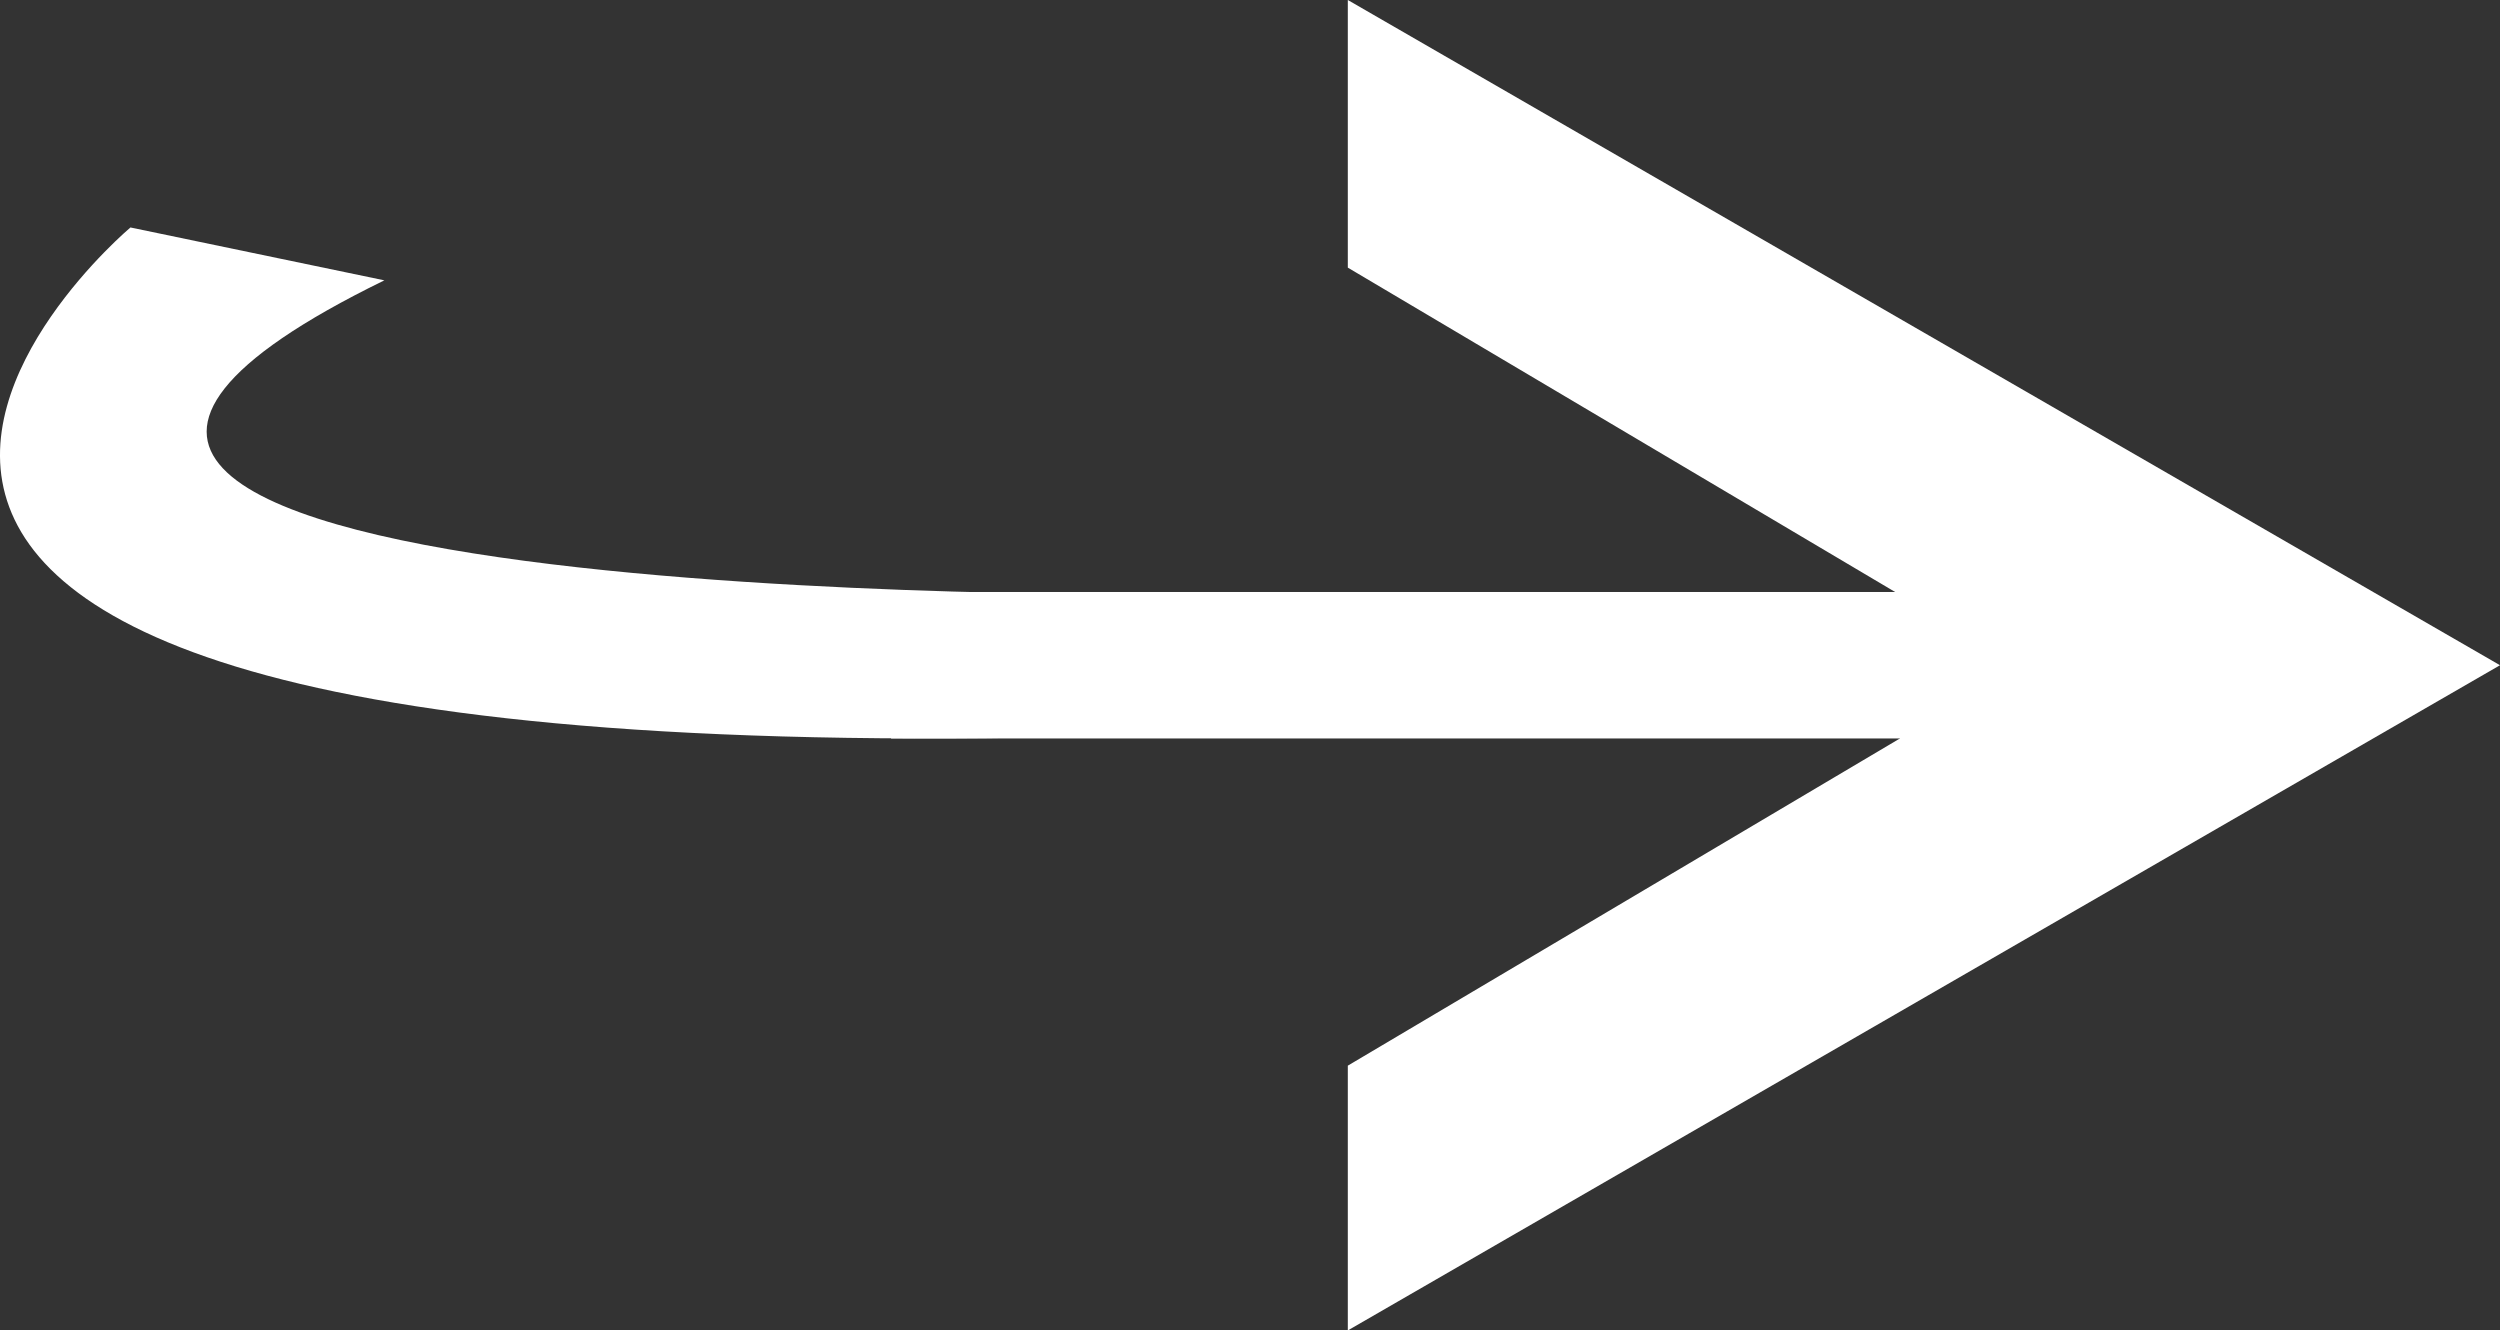 <svg xmlns="http://www.w3.org/2000/svg" viewBox="0 0 135.01 71.849"><rect x="0" y="0" width="135.01" height="71.849" fill="#333333" stroke="none"/><defs><style>.cls-1{fill:#fff;}</style></defs><g id="Layer_2" data-name="Layer 2"><g id="Layer_1-2" data-name="Layer 1"><polyline class="cls-1" points="48.123 31.97 48.123 39.88 124.593 39.88 124.593 31.97 48.123 31.97"/><path class="cls-1" d="M65.836,39.538l-2.673-7.444s-78.787.828-42.406-16.955L7.045,12.284S-30.008,43.463,65.836,39.538Z"/><polygon class="cls-1" points="72.787 57.55 72.787 71.849 135.01 35.925 72.787 0 72.787 14.453 102.343 31.969 102.602 39.88 72.787 57.55"/></g></g></svg>